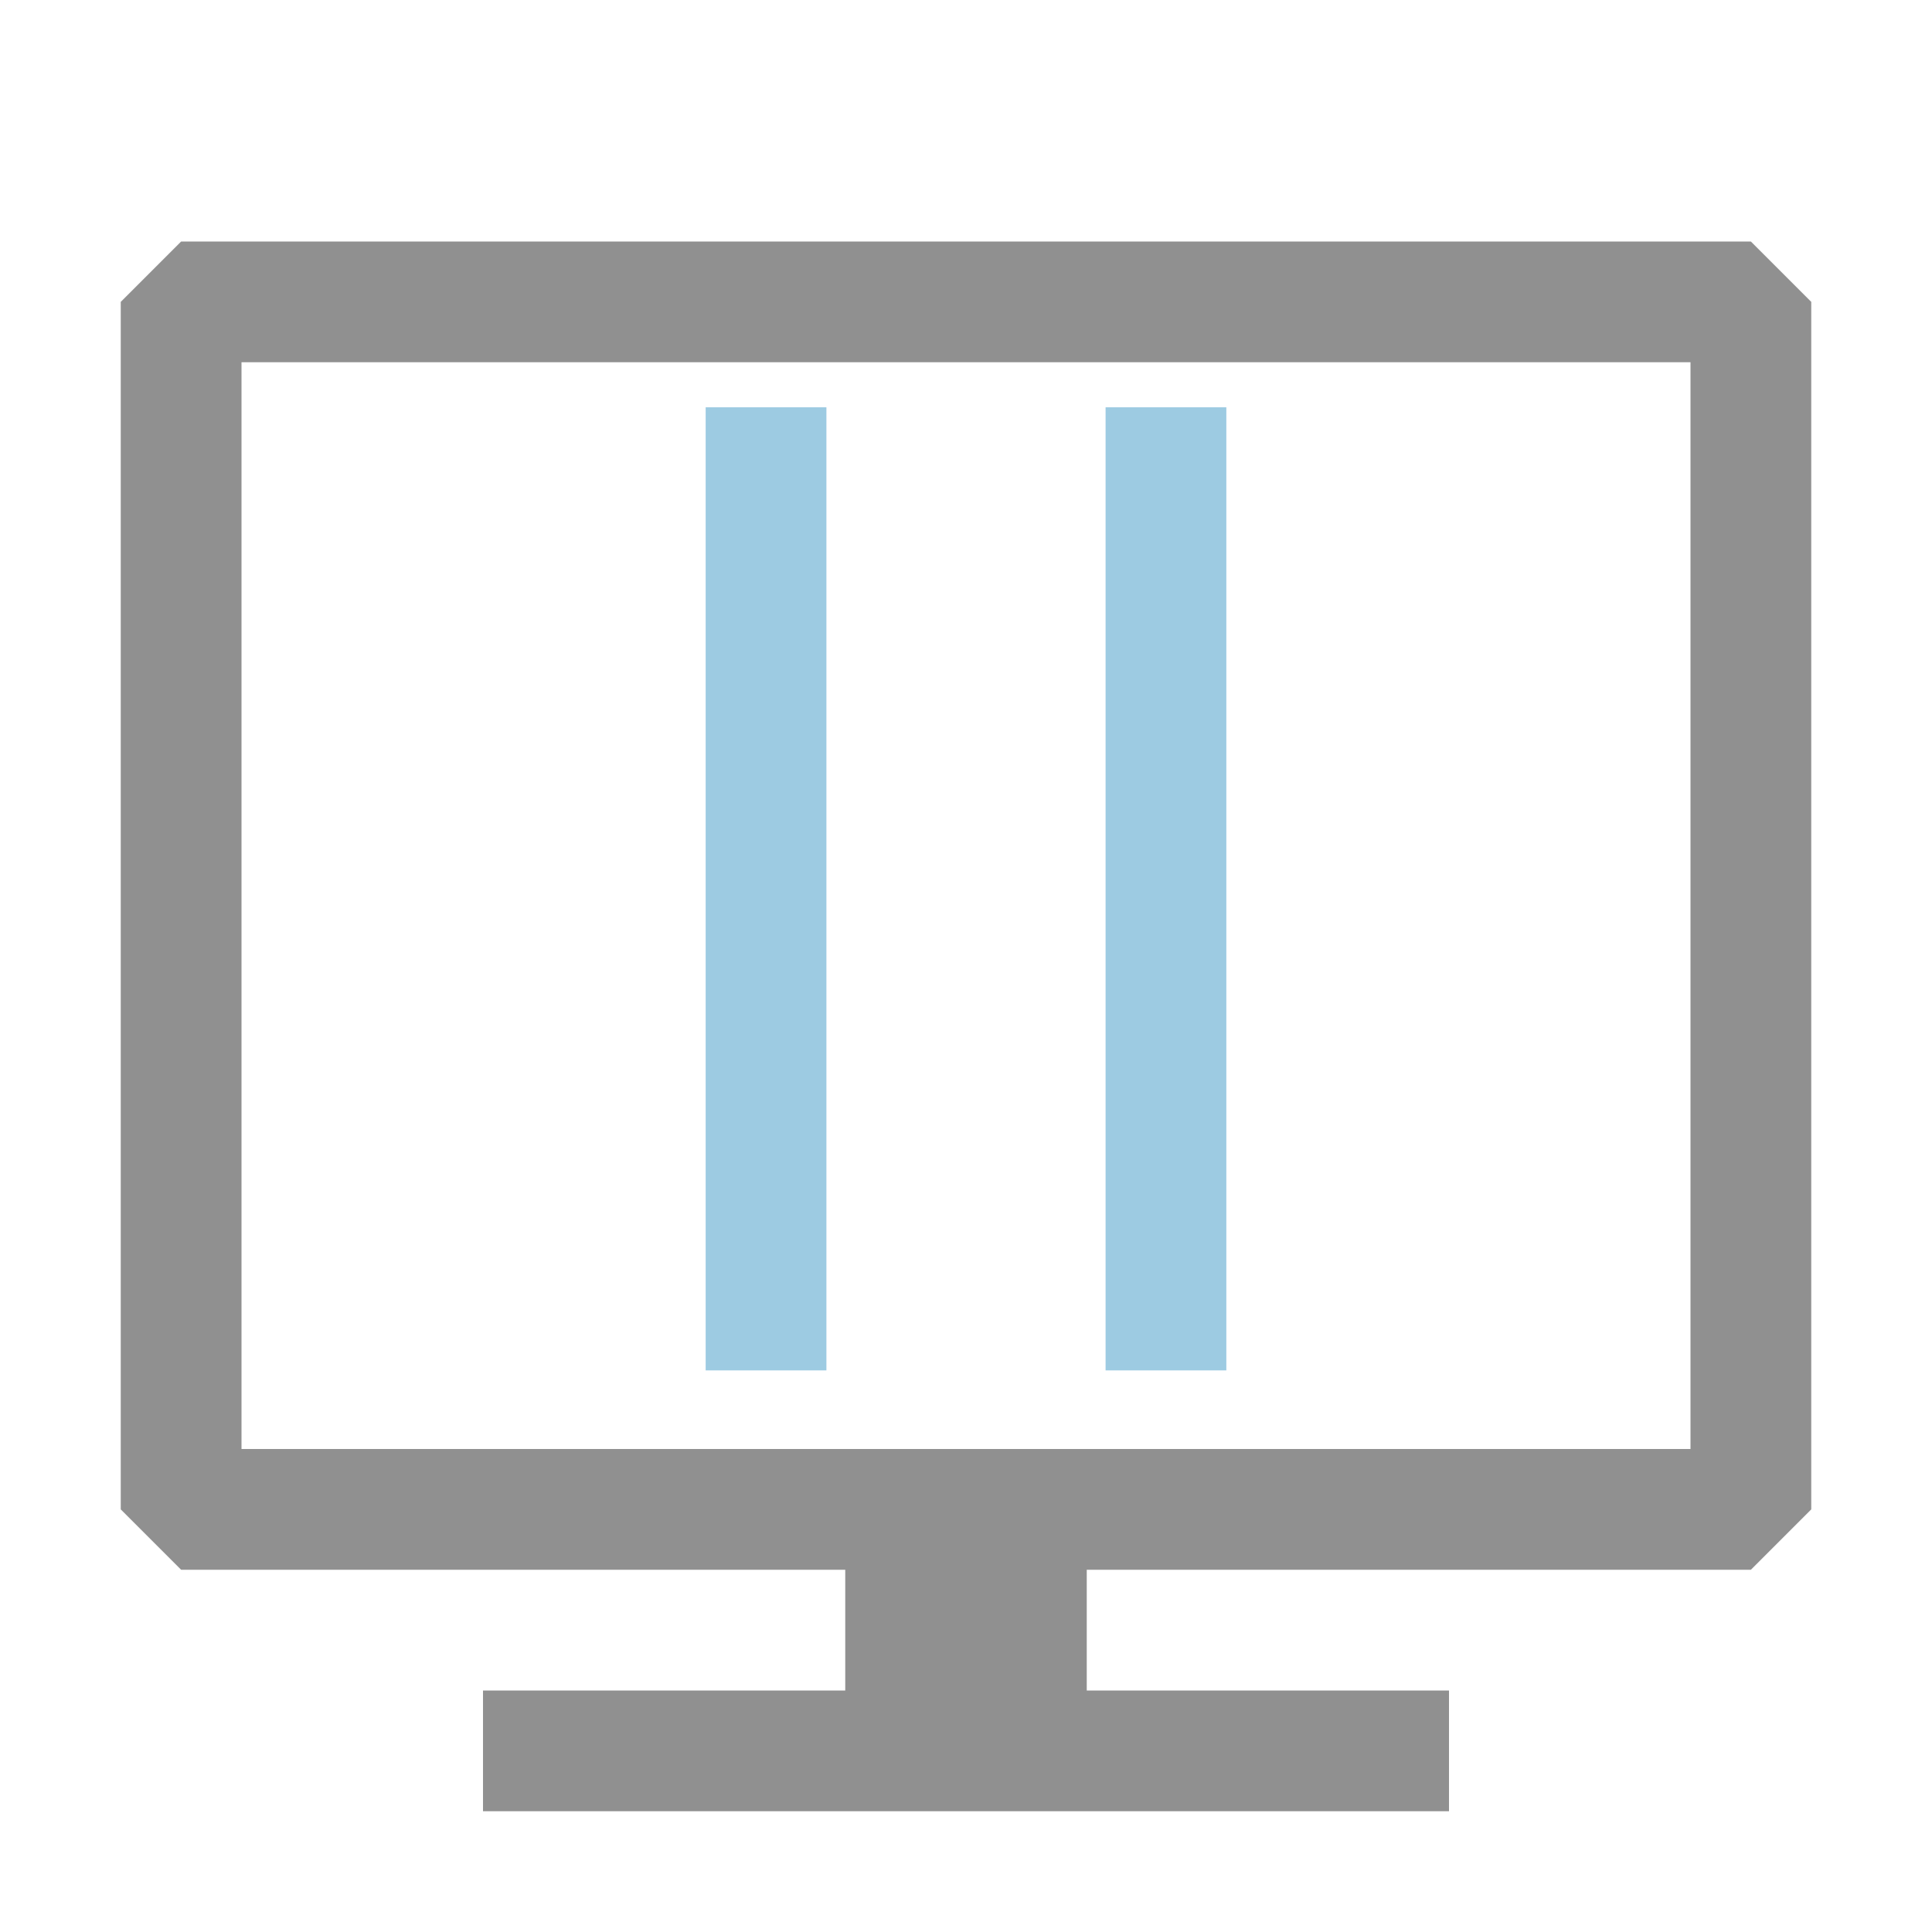 <?xml version="1.0" encoding="utf-8"?>
<svg width="16" height="16" viewBox="0 0 16 16" fill="none" xmlns="http://www.w3.org/2000/svg">
  <path fill-rule="evenodd" clip-rule="evenodd" d="M14.5 2H1.5L1 2.5V12.5L1.5 13H7V14H4V15H12V14H9V13H14.5L15 12.5V2.5L14.5 2ZM14 12H2V3H14V12Z" style="fill: rgb(144, 144, 144);"/>
  <line style="fill: rgb(253, 194, 93); stroke: rgb(157, 203, 226);" x1="6.344" y1="3.373" x2="6.344" y2="11.349"/>
  <line style="fill: rgb(157, 203, 226); stroke: rgb(157, 203, 226);" x1="9.656" y1="11.349" x2="9.656" y2="3.373" transform="matrix(-1, 0, 0, -1, 19.312, 14.722)"/>
</svg>